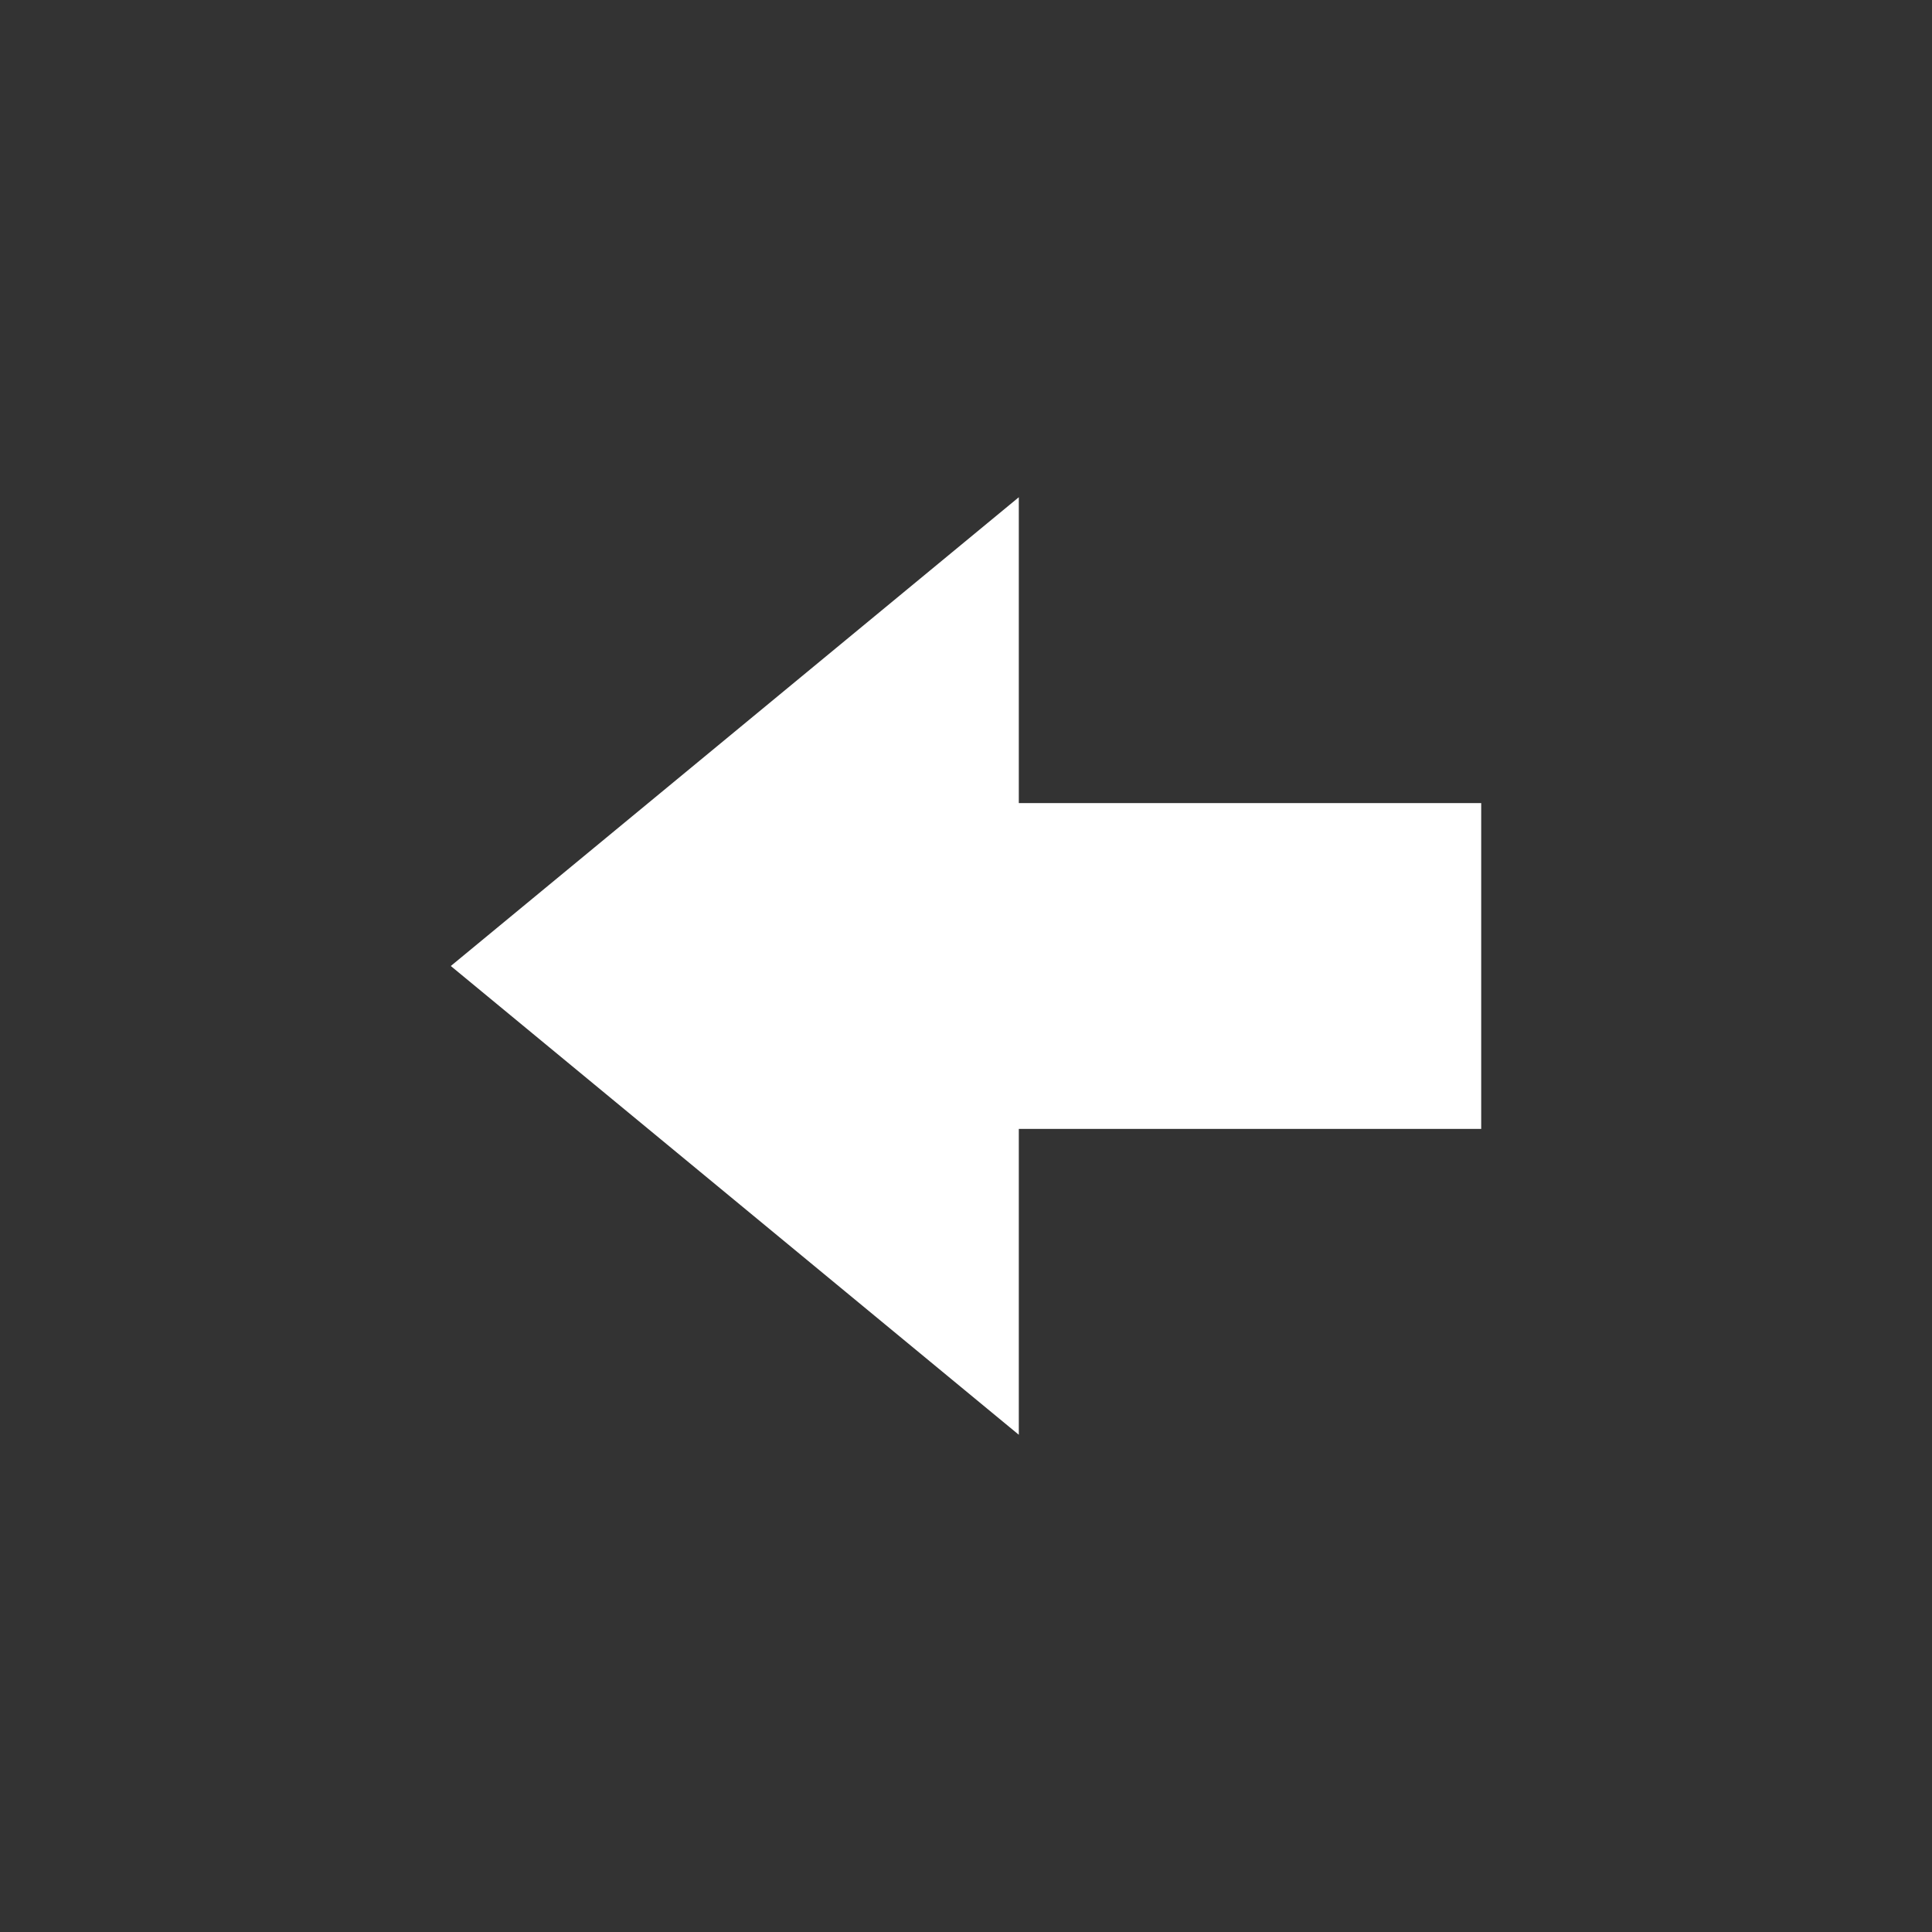 <svg xmlns="http://www.w3.org/2000/svg" viewBox="0 0 60 60">
    <rect x="0" y="0" width="60" height="60" fill="#333333" stroke="none"/>
    <style>
        @import url(styles.css);
    </style>
    <path class="icon-colour" fill="#FFF" d="M46 24.94H31.64v-9.498L14 30l17.64 14.558V35.06H46z"/>
</svg>
